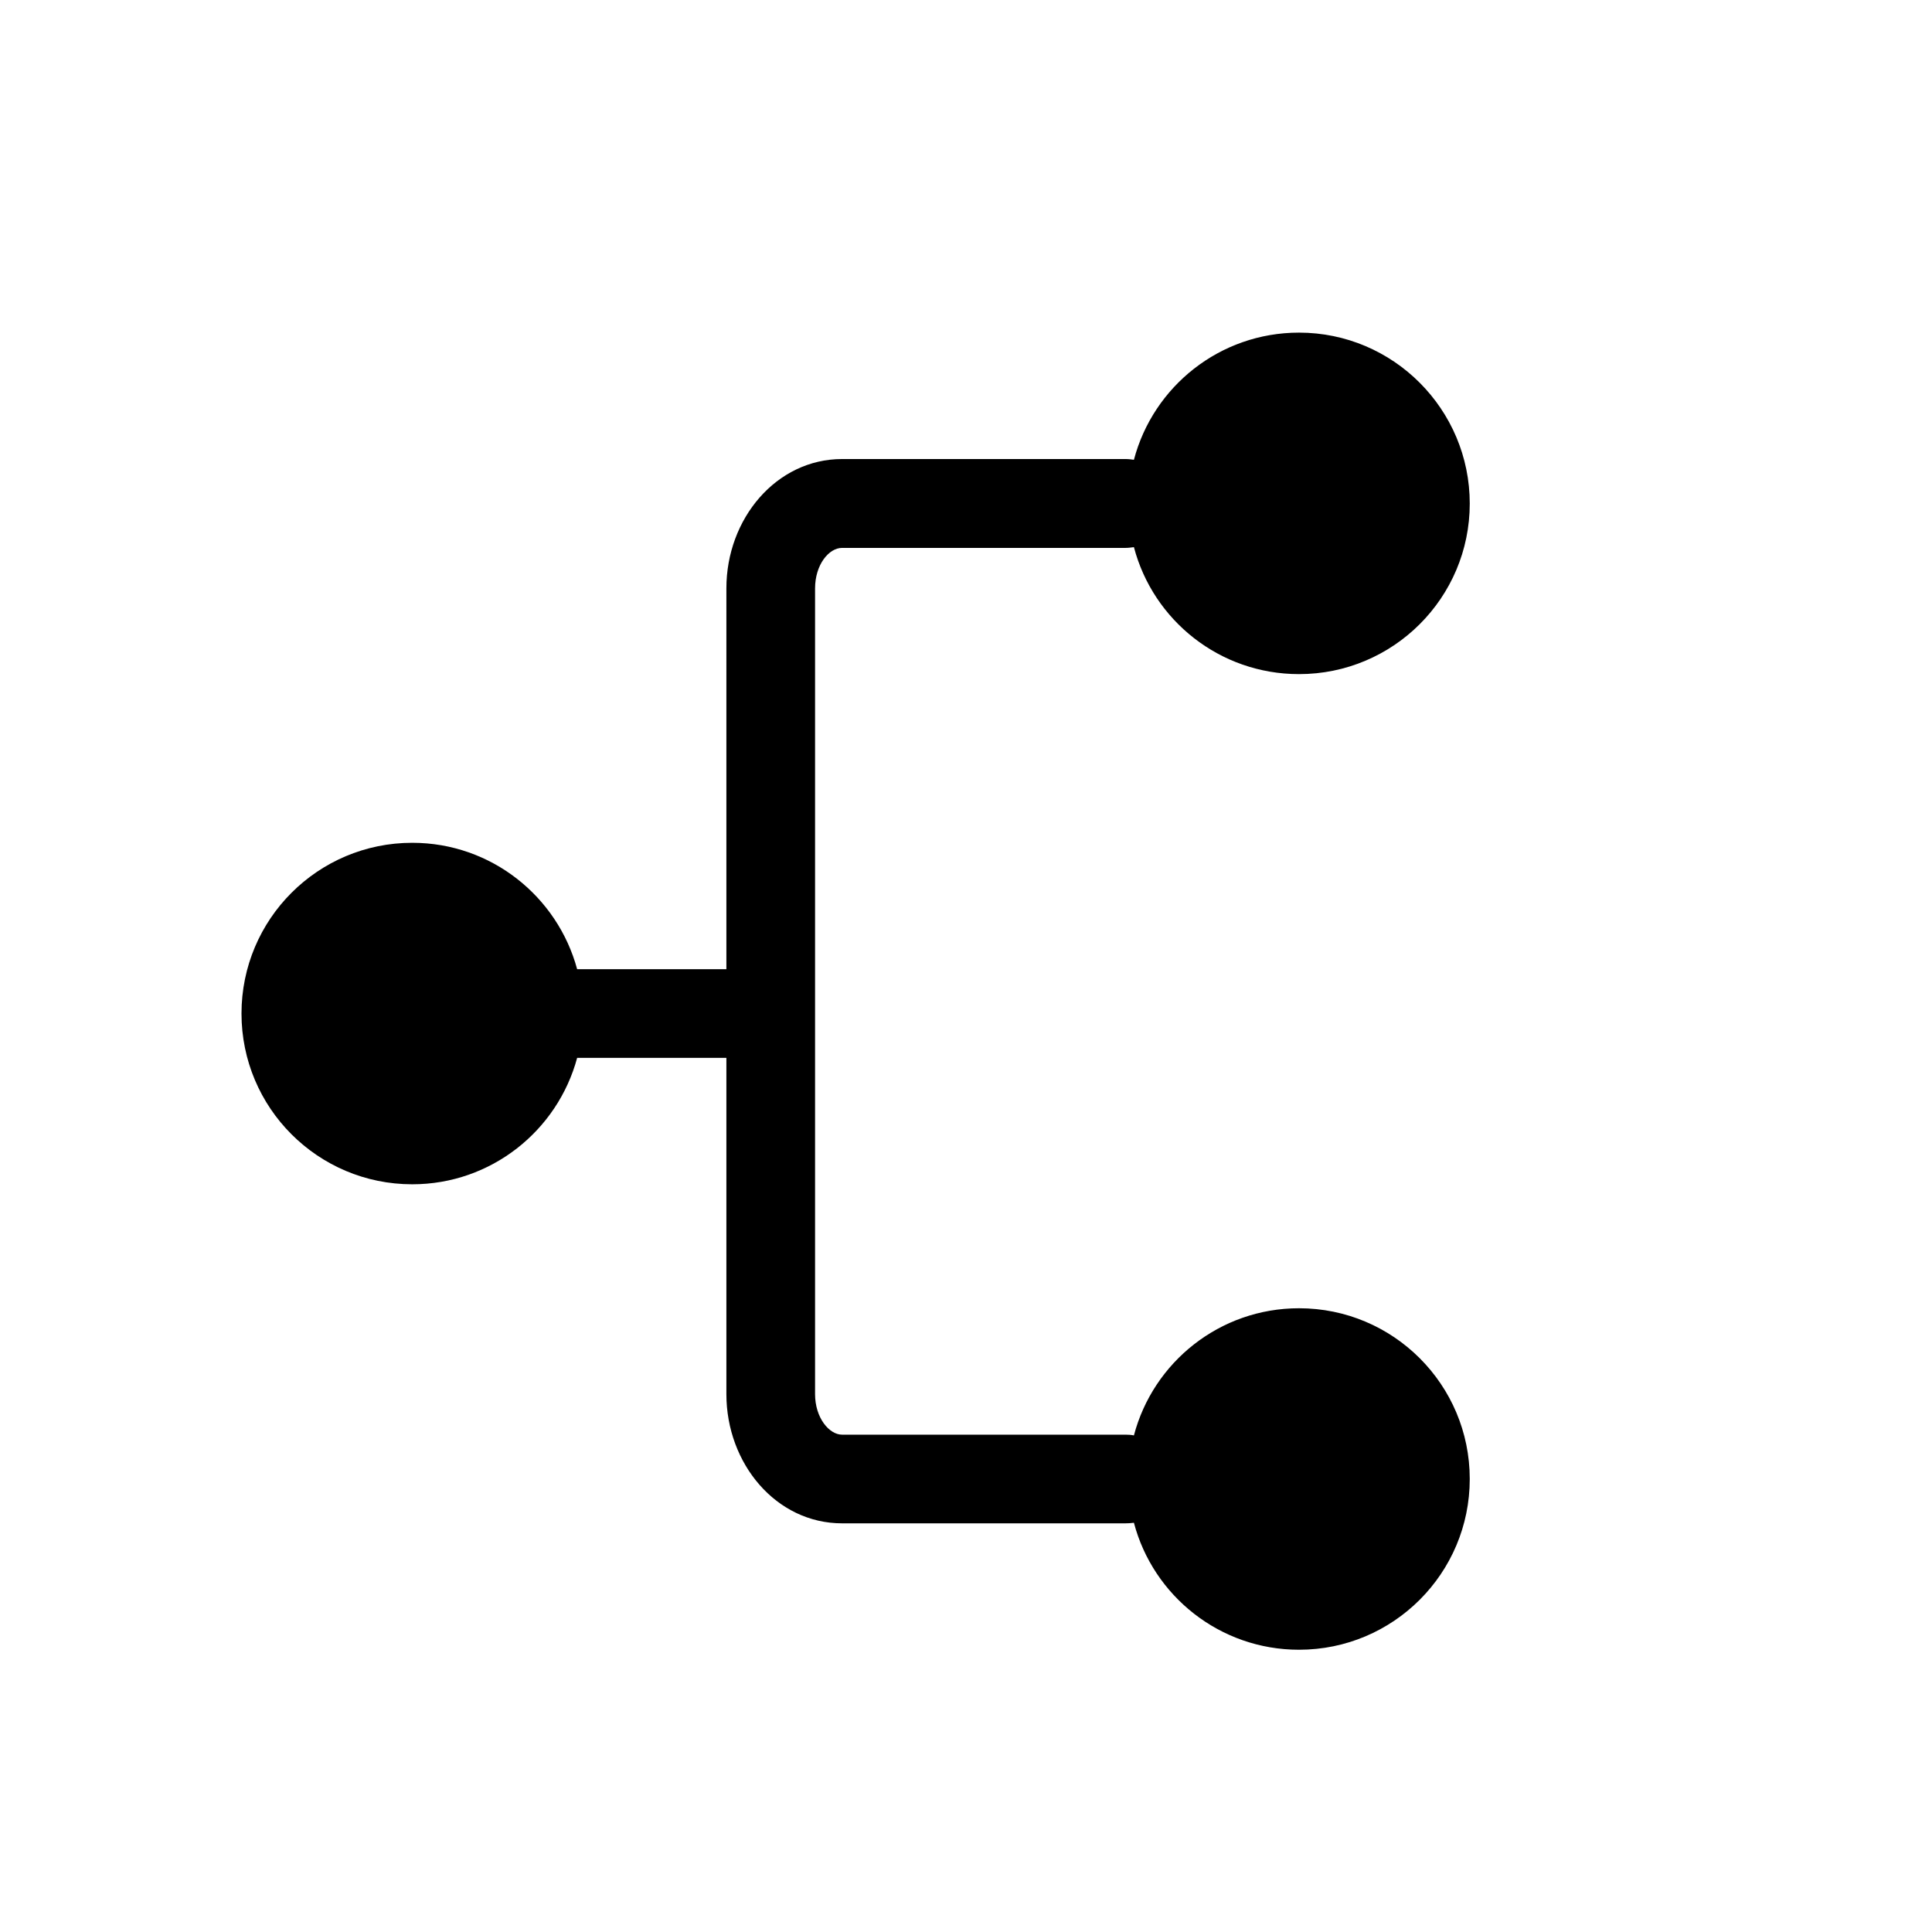 <?xml version="1.0" standalone="no"?><!DOCTYPE svg PUBLIC "-//W3C//DTD SVG 1.1//EN" "http://www.w3.org/Graphics/SVG/1.1/DTD/svg11.dtd"><svg t="1750169667709" class="icon" viewBox="0 0 1024 1024" version="1.1" xmlns="http://www.w3.org/2000/svg" p-id="3037" xmlns:xlink="http://www.w3.org/1999/xlink" width="200" height="200"><path d="M385 560.7L385 738.9c0 36.9 26.4 68.5 61.3 68.5l150.2 0c1.5 0 3-0.1 4.5-0.3 10.2 38.7 45.5 67.3 87.5 67.3 50 0 90.5-40.5 90.5-90.5s-40.5-90.5-90.5-90.5c-42 0-77.3 28.6-87.5 67.4-1.4-0.3-2.9-0.4-4.5-0.4L446.3 760.4c-6.8 0-14.3-8.9-14.3-21.5l0-427c0-12.7 7.4-21.5 14.3-21.5l150.2 0c1.5 0 3-0.2 4.5-0.4 10.2 38.8 45.5 67.3 87.5 67.3 50 0 90.5-40.5 90.5-90.4 0-49.9-40.5-90.6-90.5-90.6-42 0-77.3 28.6-87.5 67.4-1.4-0.2-2.9-0.4-4.5-0.4L446.3 243.3c-34.8 0-61.3 31.6-61.3 68.5L385 513.7l-79.1 0c-10.4-38.5-45.5-67-87.4-67-50 0-90.5 40.5-90.5 90.5s40.5 90.5 90.5 90.5c41.8 0 77-28.4 87.4-67L385 560.7z" fill="currentColor" p-id="3038"></path></svg>